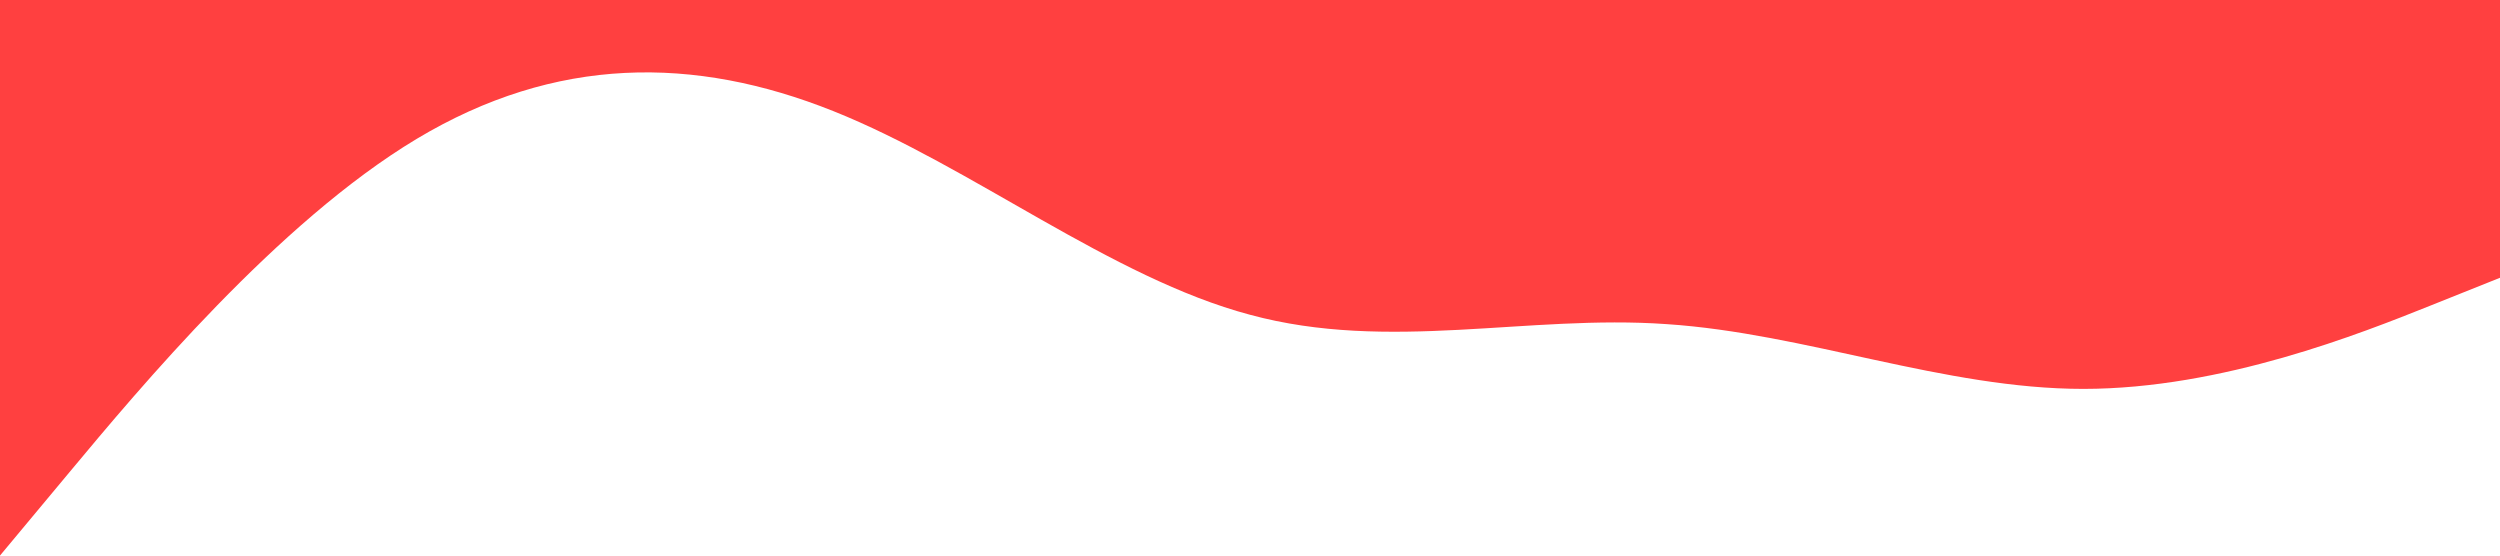 <?xml version="1.0" standalone="no"?><svg xmlns="http://www.w3.org/2000/svg" viewBox="0 0 1440 320"><path fill="#ff0000" fill-opacity="0.75" d="M0,320L40,272C80,224,160,128,240,80C320,32,400,32,480,64C560,96,640,160,720,181.3C800,203,880,181,960,186.7C1040,192,1120,224,1200,224C1280,224,1360,192,1400,176L1440,160L1440,0L1400,0C1360,0,1280,0,1200,0C1120,0,1040,0,960,0C880,0,800,0,720,0C640,0,560,0,480,0C400,0,320,0,240,0C160,0,80,0,40,0L0,0Z"></path></svg>